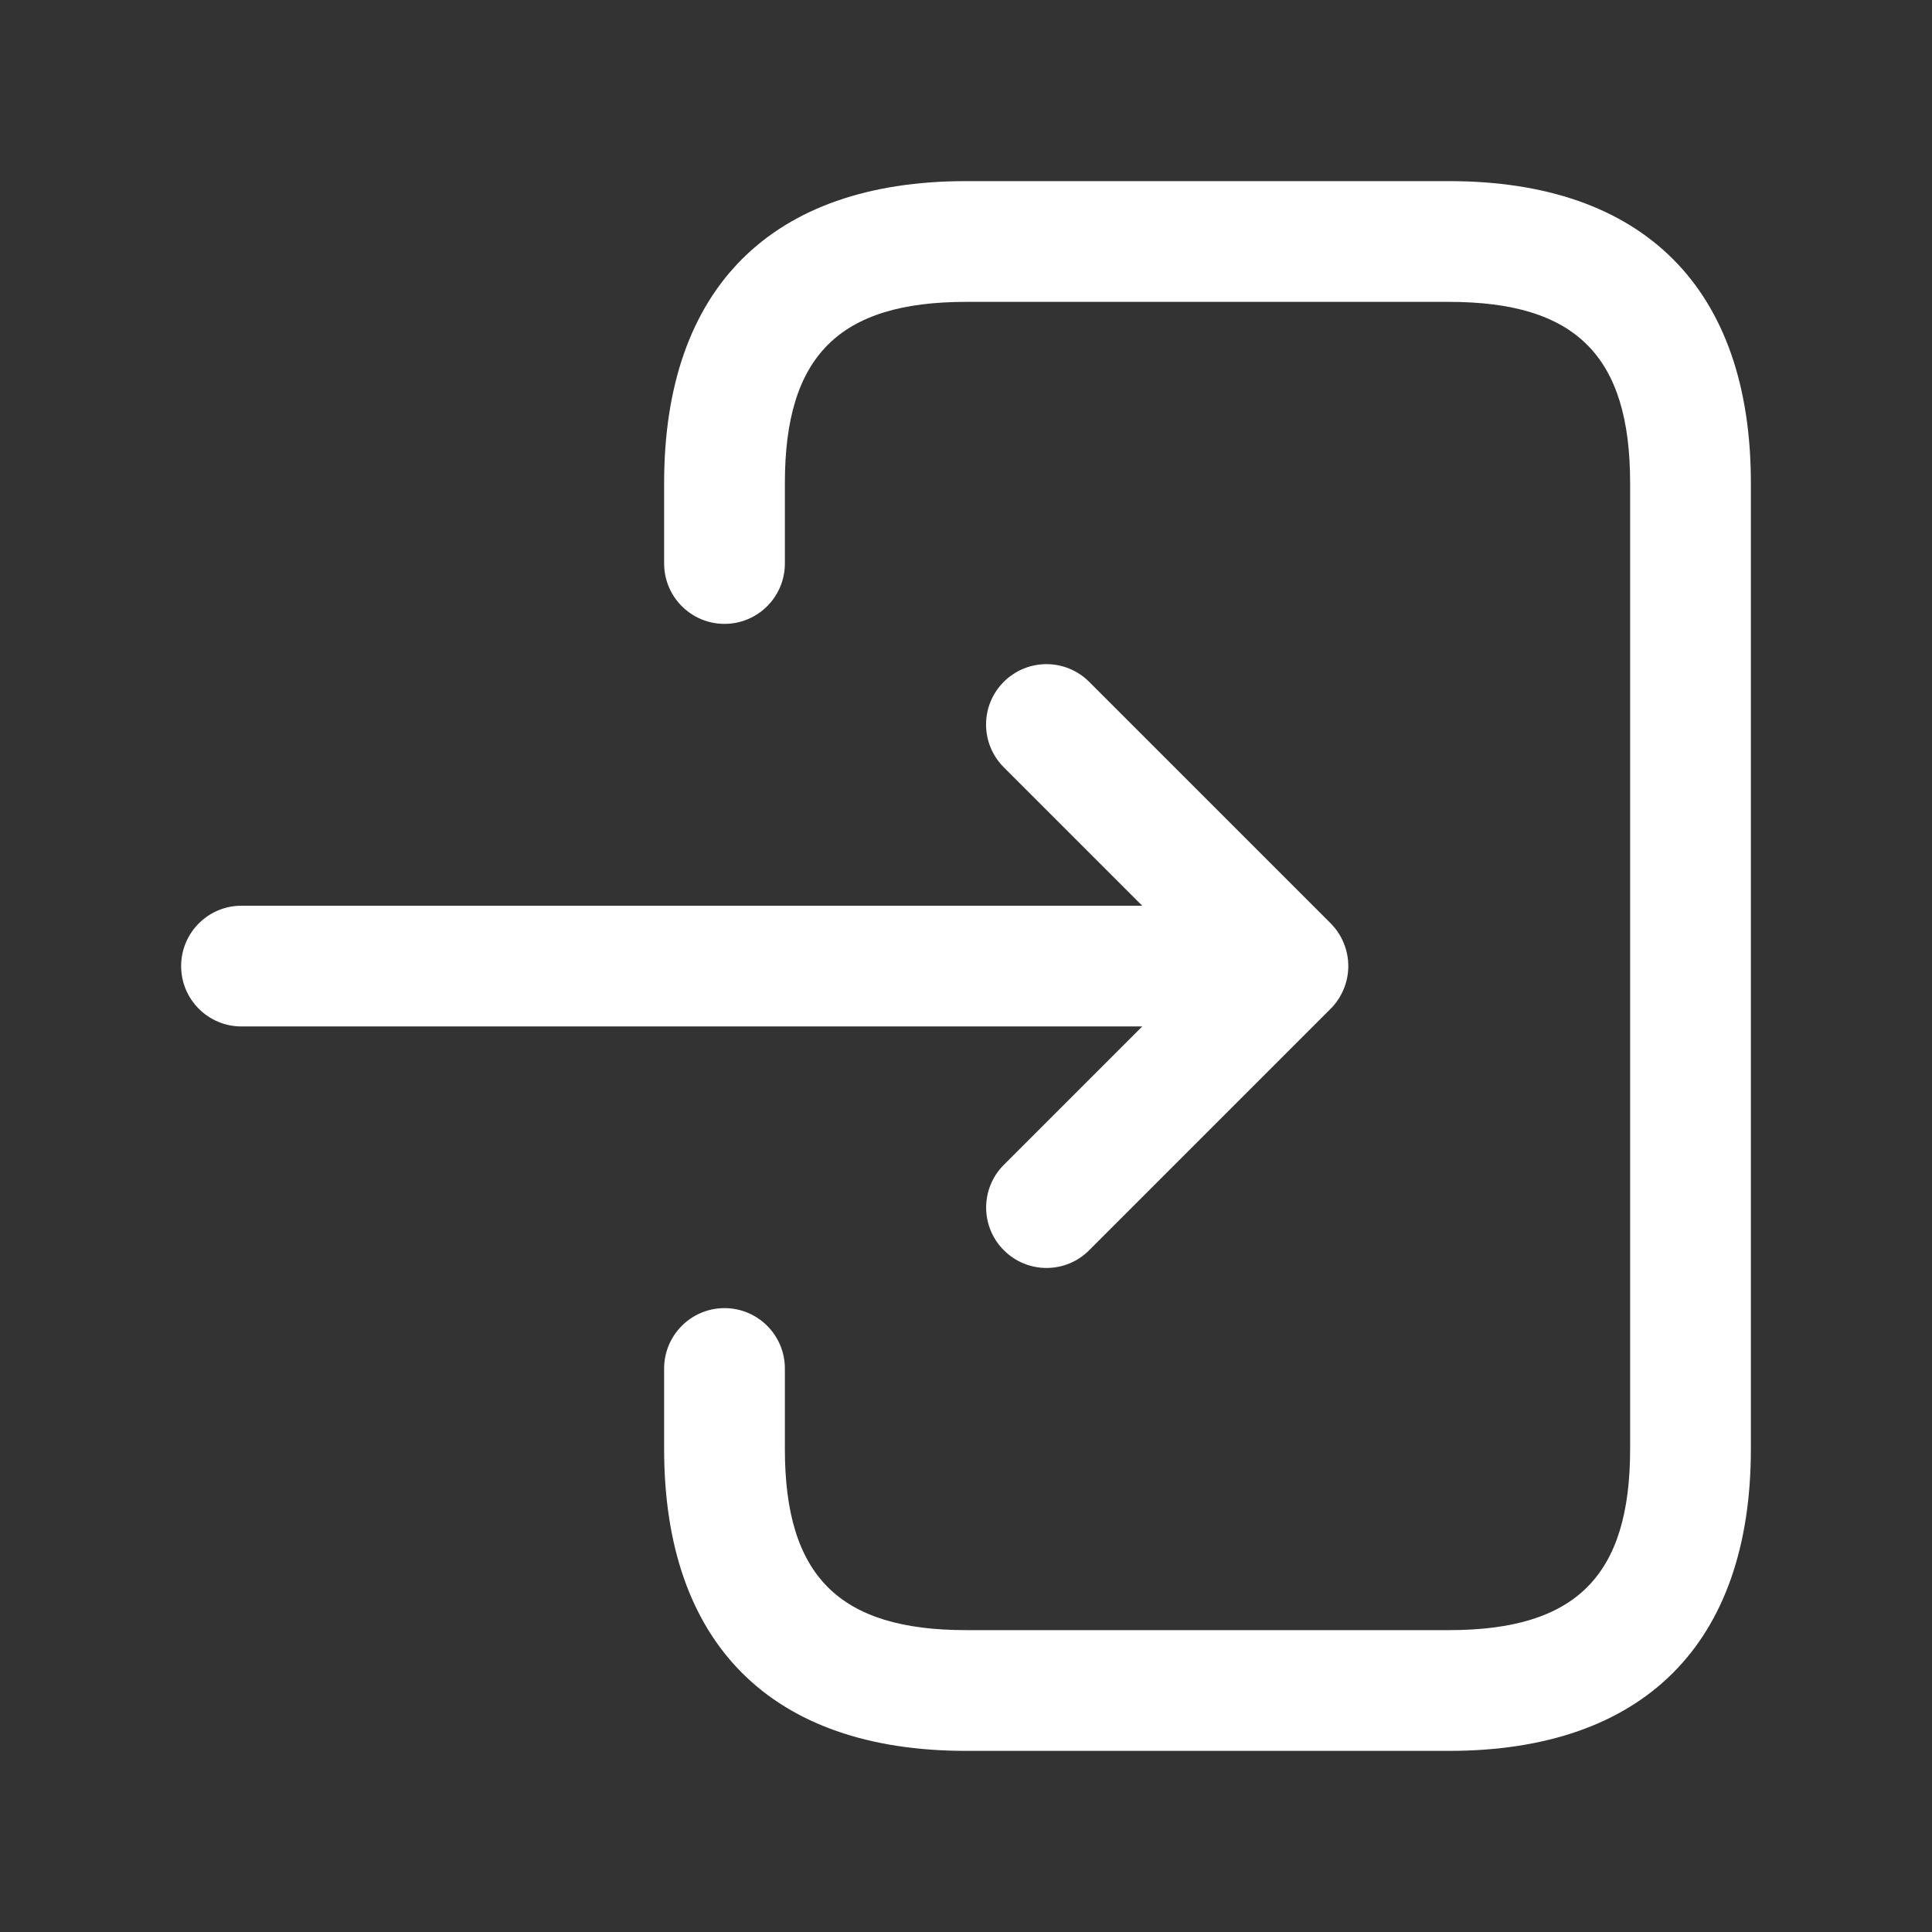 <svg width="24" height="24" viewBox="0 0 24 24" fill="none" xmlns="http://www.w3.org/2000/svg">
<rect x="0" y="0" width="24" height="24" fill="#333333" stroke="none"/>
<path d="M21.75 6V18C21.75 20.418 20.418 21.75 18 21.75H12C9.582 21.75 8.25 20.418 8.25 18V17C8.25 16.586 8.586 16.25 9 16.25C9.414 16.25 9.75 16.586 9.75 17V18C9.75 19.577 10.423 20.25 12 20.25H18C19.577 20.25 20.25 19.577 20.25 18V6C20.25 4.423 19.577 3.75 18 3.75H12C10.423 3.75 9.75 4.423 9.75 6V7C9.75 7.414 9.414 7.75 9 7.75C8.586 7.75 8.25 7.414 8.25 7V6C8.25 3.582 9.582 2.25 12 2.25H18C20.418 2.25 21.75 3.582 21.75 6ZM12.47 14.47C12.177 14.763 12.177 15.238 12.47 15.531C12.616 15.677 12.808 15.751 13 15.751C13.192 15.751 13.384 15.678 13.53 15.531L16.53 12.531C16.599 12.462 16.654 12.379 16.692 12.287C16.768 12.104 16.768 11.897 16.692 11.714C16.654 11.622 16.599 11.539 16.53 11.47L13.53 8.47C13.237 8.177 12.762 8.177 12.469 8.47C12.176 8.763 12.176 9.238 12.469 9.531L14.189 11.251H3C2.586 11.251 2.25 11.587 2.25 12.001C2.25 12.415 2.586 12.751 3 12.751H14.189L12.47 14.47Z" fill="white"/>
</svg>
